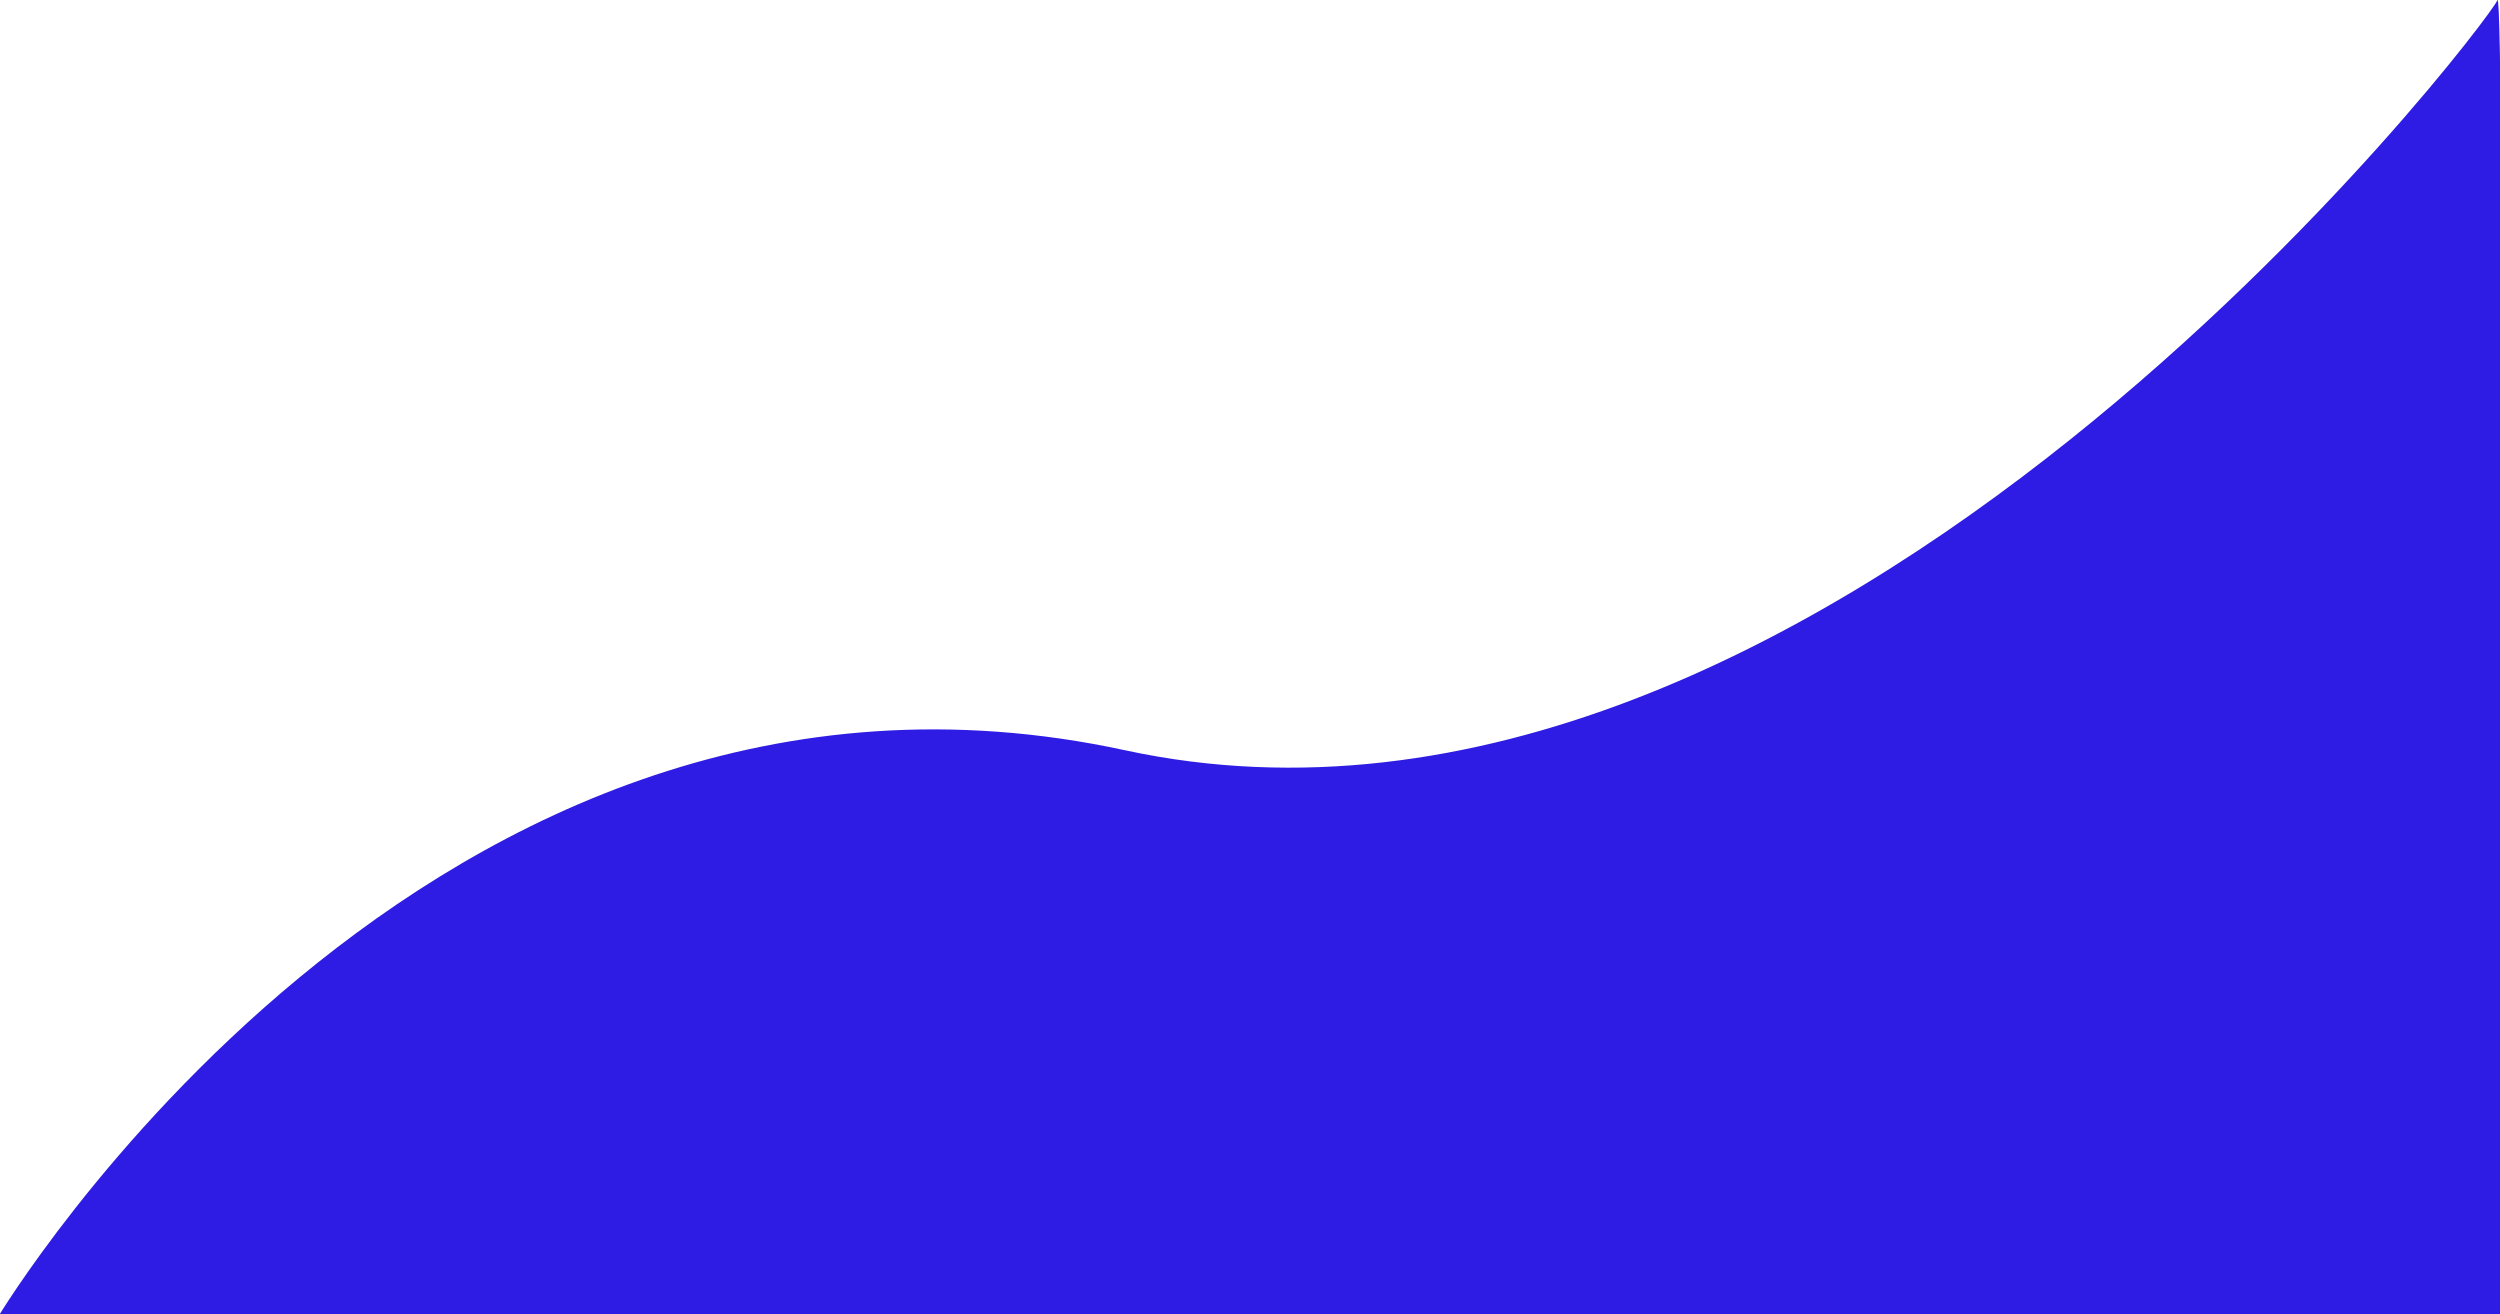 <svg xmlns="http://www.w3.org/2000/svg" width="3840" height="2018.38" viewBox="0 0 1920 1009.19">
<defs>
    <style>
      .cls-1 {
        fill: #2f1ce4;
        fill-rule: evenodd;
      }
    </style>
  </defs>
  <path id="Фигура_1" data-name="Фигура 1" class="cls-1" d="M2018,4624s330-552,866-436,1048-560,1054-576,4,1010,4,1010Z" transform="translate(-2020 -3611.81)"/>
</svg>
